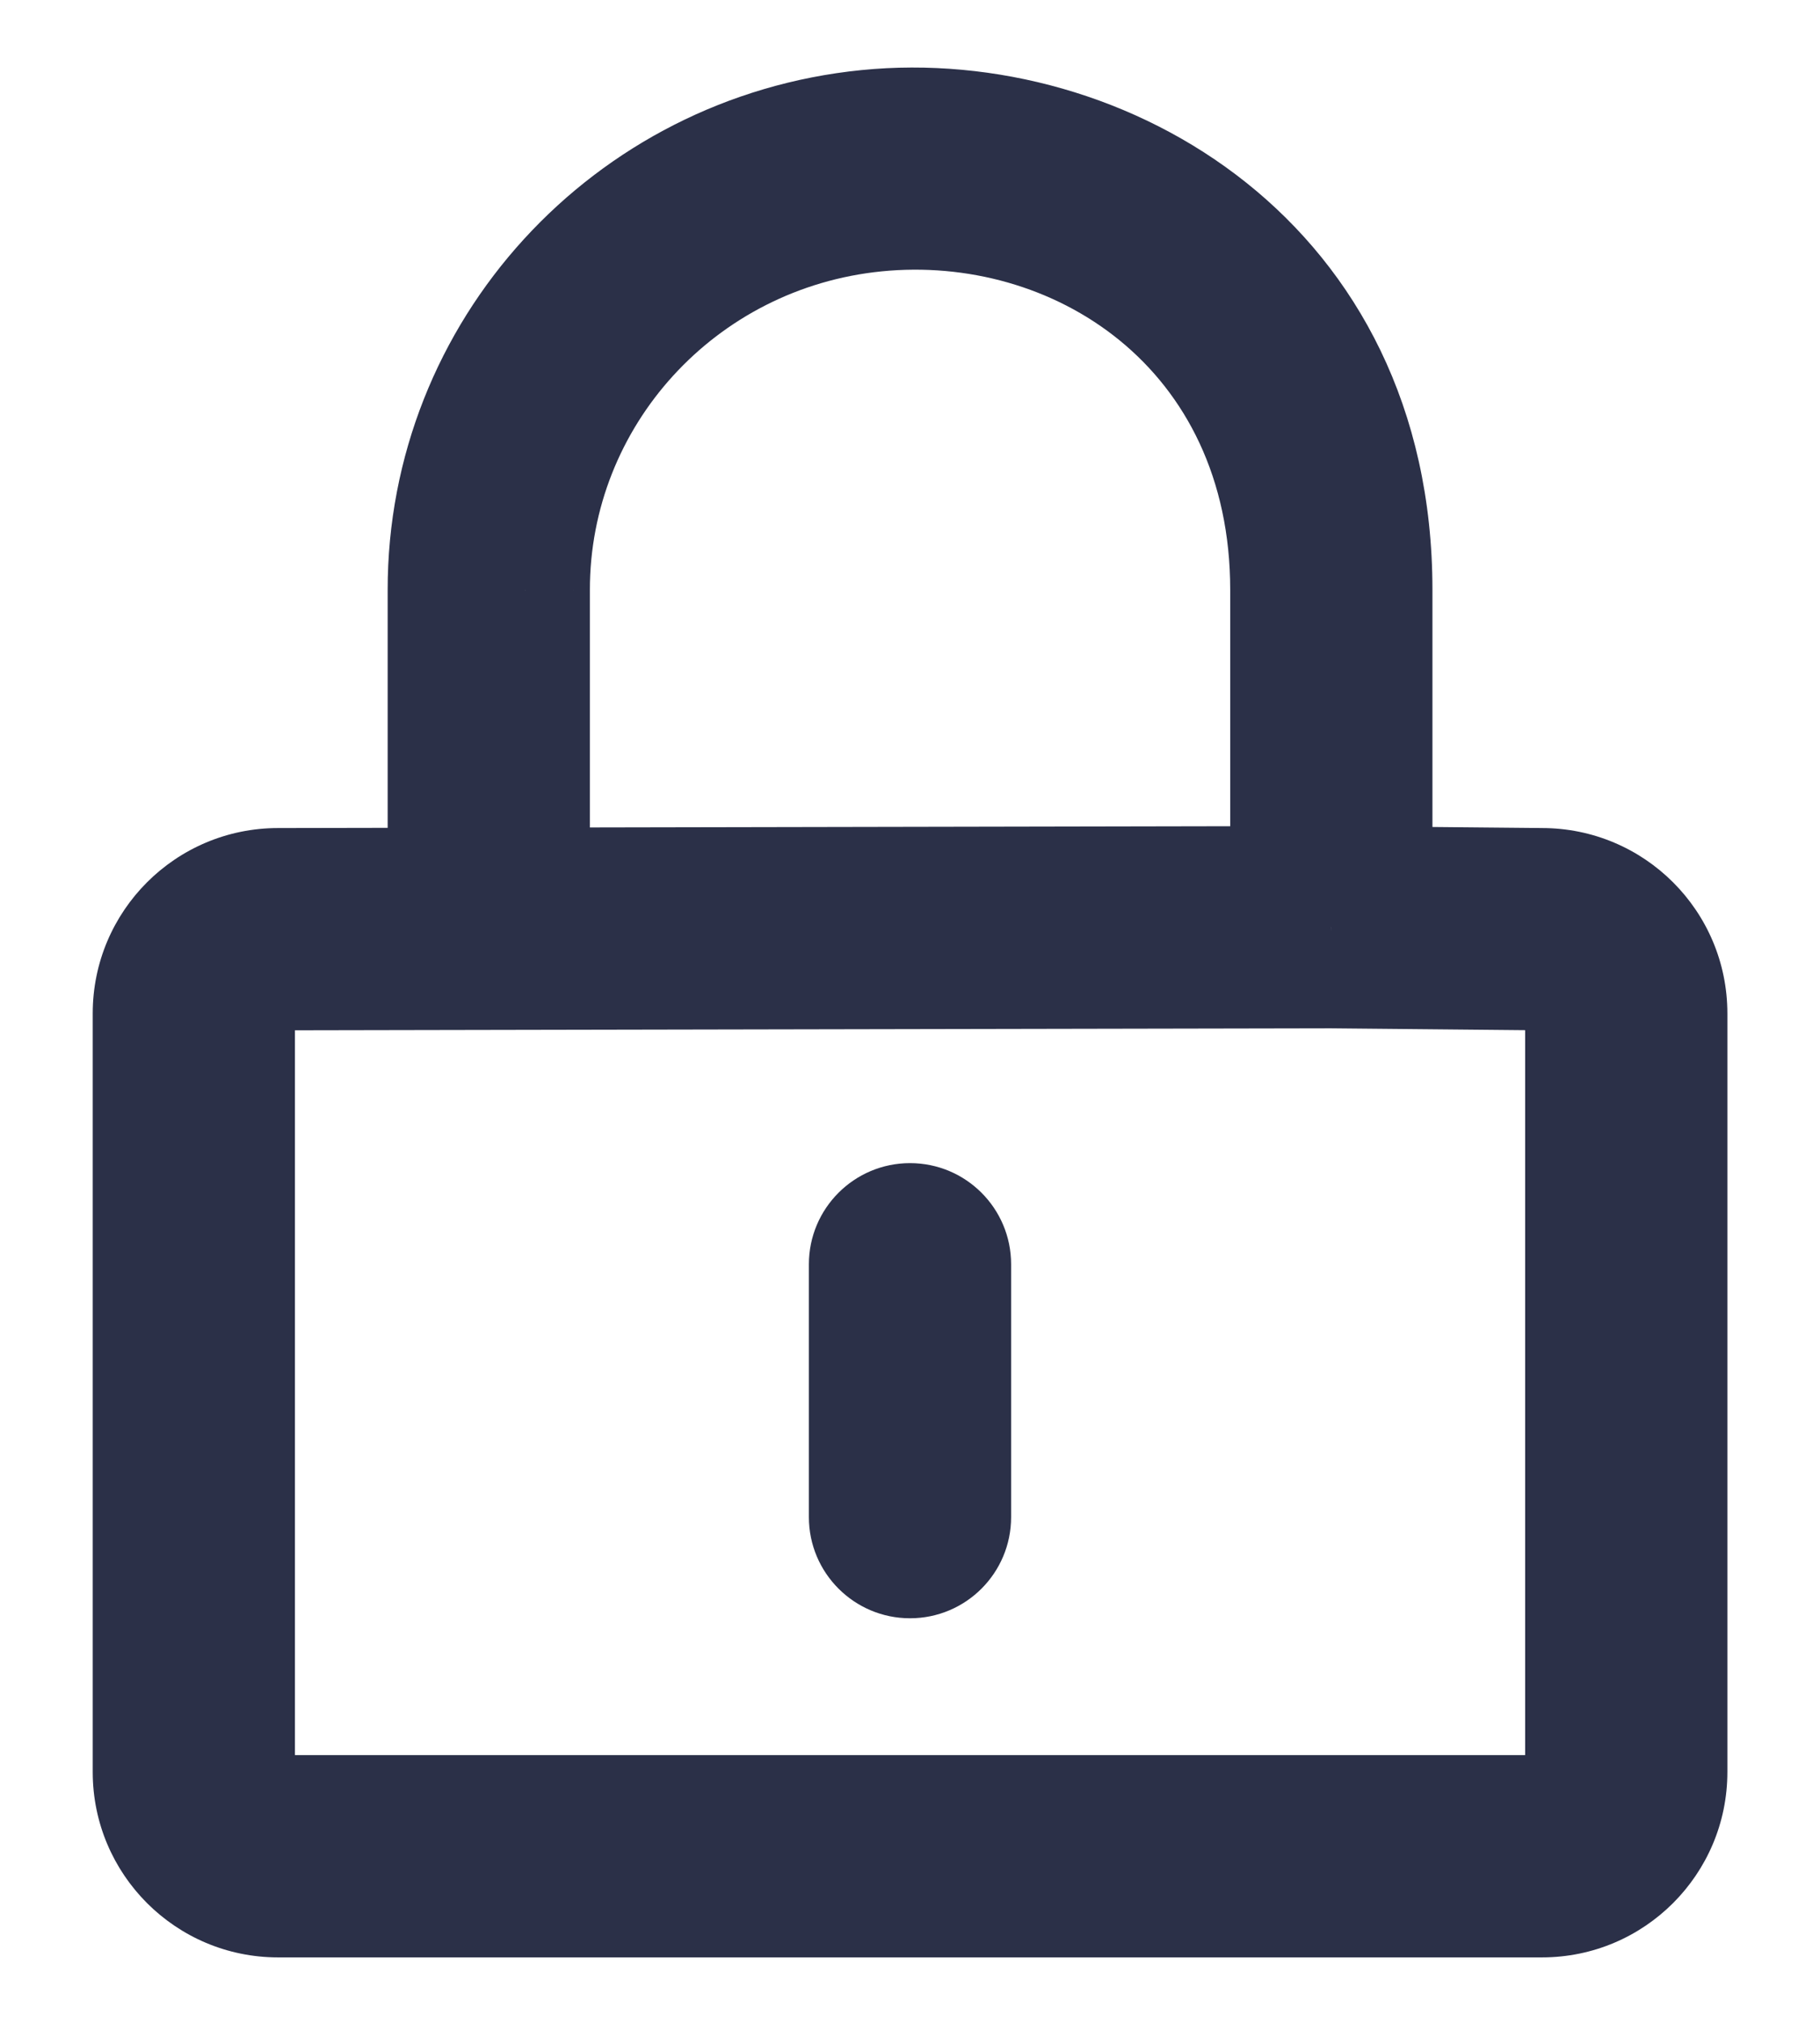 <svg width="18" height="20" viewBox="0 0 18 20" fill="none" xmlns="http://www.w3.org/2000/svg">
<path d="M2.75 9.187V10.187L2.752 10.187L2.75 9.187ZM15.25 9.187L15.241 10.187H15.25V9.187ZM3.834 9.167C3.834 9.719 4.281 10.167 4.834 10.167C5.386 10.167 5.834 9.719 5.834 9.167H3.834ZM4.834 5.835H5.834L5.834 5.834L4.834 5.835ZM8.619 1.688L8.719 2.683L8.719 2.683L8.619 1.688ZM10 12.5C10 11.948 9.553 11.5 9 11.5C8.448 11.5 8 11.948 8 12.5H10ZM8 15C8 15.552 8.448 16 9 16C9.553 16 10 15.552 10 15H8ZM15.25 10.187C15.158 10.187 15.084 10.112 15.084 10.02H17.084C17.084 9.007 16.263 8.187 15.25 8.187V10.187ZM15.084 10.02V17.52H17.084V10.02H15.084ZM15.084 17.52C15.084 17.428 15.158 17.353 15.25 17.353V19.353C16.263 19.353 17.084 18.532 17.084 17.52H15.084ZM15.25 17.353H2.75V19.353H15.25V17.353ZM2.75 17.353C2.842 17.353 2.917 17.428 2.917 17.52H0.917C0.917 18.532 1.738 19.353 2.75 19.353V17.353ZM2.917 17.52V10.02H0.917V17.52H2.917ZM2.917 10.02C2.917 10.112 2.842 10.187 2.75 10.187V8.187C1.738 8.187 0.917 9.007 0.917 10.02H2.917ZM5.834 9.167V5.835H3.834V9.167H5.834ZM5.834 5.834C5.832 4.218 7.071 2.848 8.719 2.683L8.52 0.693C5.866 0.958 3.831 3.174 3.834 5.836L5.834 5.834ZM8.719 2.683C10.399 2.515 12.167 3.62 12.167 5.833H14.167C14.167 2.213 11.143 0.431 8.52 0.693L8.719 2.683ZM8 12.5V15H10V12.5H8ZM2.752 10.187L13.169 10.167L13.165 8.167L2.748 8.187L2.752 10.187ZM13.158 10.167L15.241 10.187L15.26 8.187L13.177 8.167L13.158 10.167ZM14.167 9.167V5.833H12.167V9.167H14.167Z" fill="#2B3048"/>
</svg>
